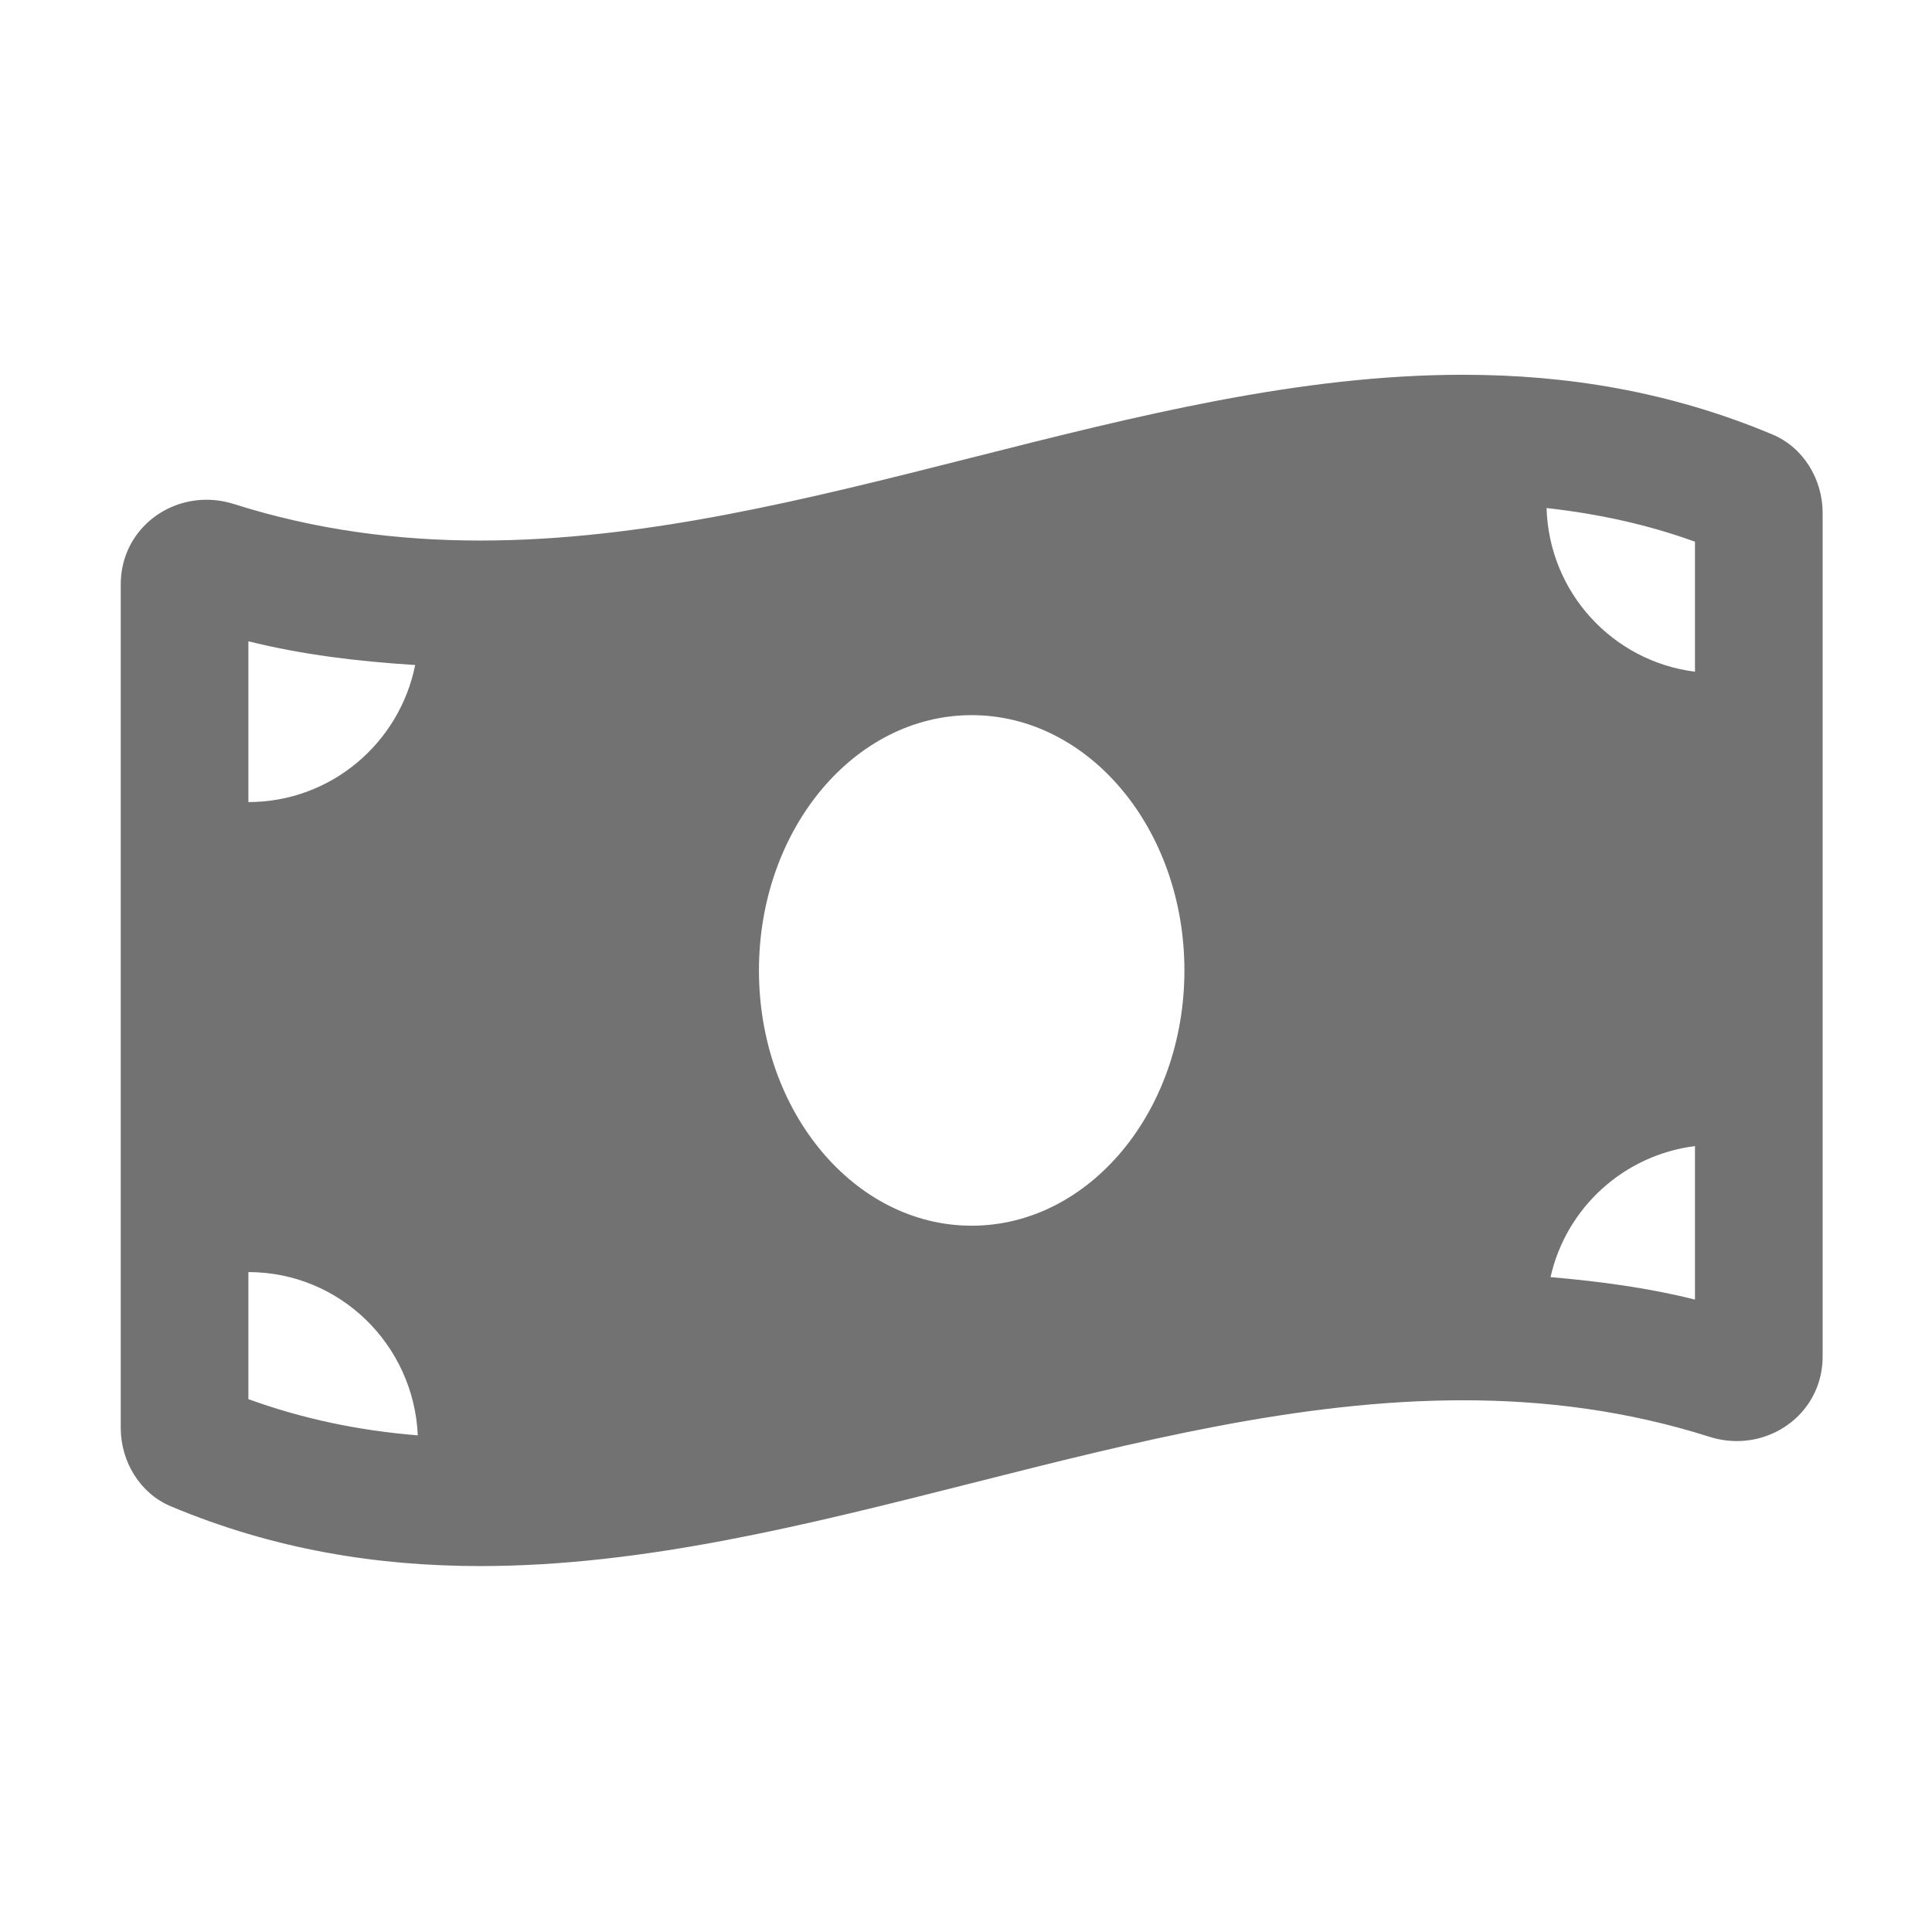 ﻿<?xml version='1.0' encoding='UTF-8'?>
<svg viewBox="-2 -4.798 32 31.997" xmlns="http://www.w3.org/2000/svg">
  <g transform="matrix(1.001, 0, 0, 1.001, 0, 0)">
    <g transform="matrix(0.044, 0, 0, 0.044, 0, 0)">
      <path d="M621.16, 54.46C582.37, 38.19 543.55, 32 504.75, 32C381.58, 31.99 258.42, 94.34 135.25, 94.34C104.36, 94.34 73.49, 90.42 42.6, 80.62C39.13, 79.52 35.65, 79 32.25, 79C15.04, 79 0, 92.32 0, 110.81L0, 428.07C0, 440.7 7.23, 452.67 18.84, 457.53C57.63, 473.81 96.45, 480 135.25, 480C258.42, 480 381.59, 417.65 504.76, 417.65C535.65, 417.65 566.52, 421.57 597.41, 431.37C600.88, 432.47 604.36, 432.99 607.76, 432.99C624.97, 432.99 640.01, 419.67 640.01, 401.18L640.01, 83.93C640, 71.29 632.77, 59.33 621.16, 54.46zM48, 132.22C68.12, 137.26 89.12, 139.79 110.72, 141.15C104.84, 170.54 79, 192.69 48, 192.69L48, 132.22zM48, 417.22L48, 369.44C82.37, 369.44 110.18, 396.71 111.71, 430.84C89.18, 429.03 68.12, 424.53 48, 417.22zM320, 352C275.81, 352 240, 309.01 240, 256C240, 202.98 275.82, 160 320, 160C364.18, 160 400, 202.98 400, 256C400, 309.03 364.17, 352 320, 352zM592, 379.78C574.48, 375.39 556.29, 372.93 537.68, 371.34C543.55, 345.26 565.18, 325.46 592, 322.06L592, 379.78zM592, 143.67C561.11, 139.76 537.14, 113.97 536.19, 82.12C555.73, 84.29 574.28, 88.35 592, 94.78L592, 143.67z" fill="#727272" fill-opacity="1" class="Black" />
    </g>
  </g>
</svg>